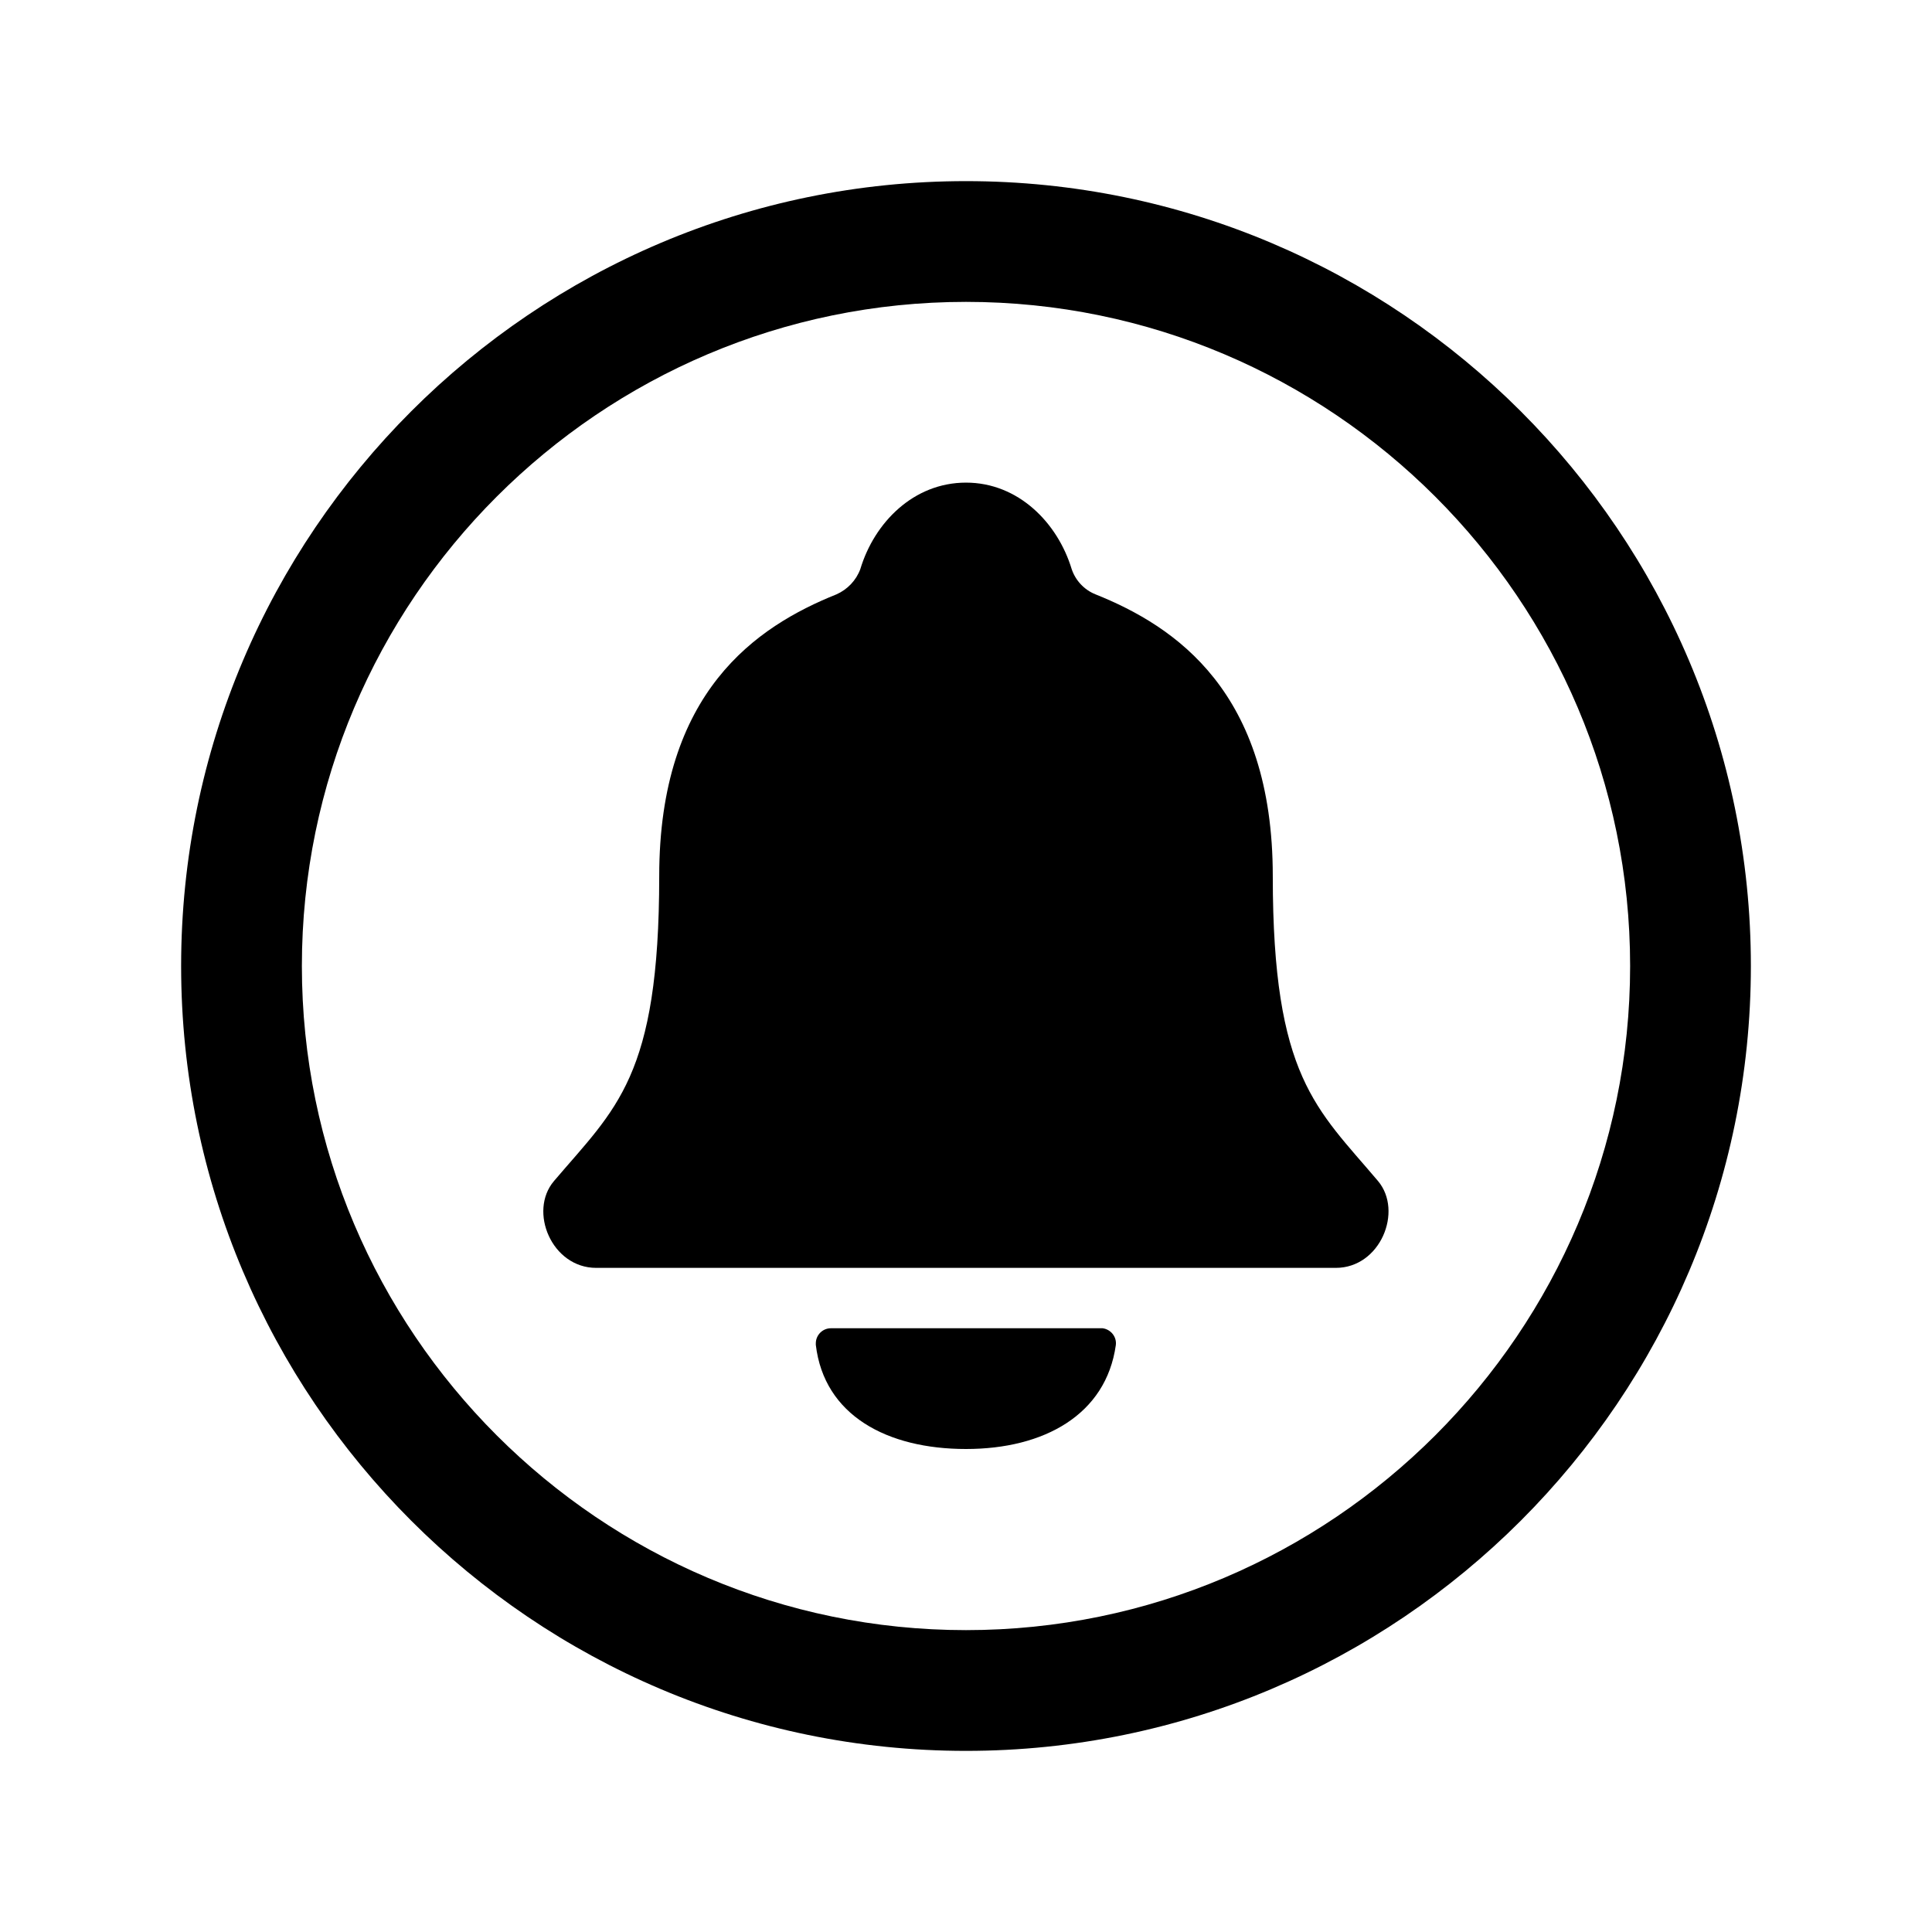 <?xml version="1.0" encoding="utf-8"?>
<!-- Generator: Adobe Illustrator 24.0.0, SVG Export Plug-In . SVG Version: 6.00 Build 0)  -->
<svg version="1.1" id="Layer_1" xmlns="http://www.w3.org/2000/svg" xmlns:xlink="http://www.w3.org/1999/xlink" x="0px" y="0px"
	 viewBox="0 0 512 512" style="enable-background:new 0 0 512 512;" xml:space="preserve">
<title>ionicons-v5-j</title>
<g>
	<path d="M256,464c-114.7,0-208-93.3-208-208S141.3,48,256,48s208,93.3,208,208S370.7,464,256,464z M256,80c-97,0-176,79-176,176
		s79,176,176,176s176-79,176-176S353,80,256,80z"/>
</g>
<g>
	<path d="M365.2,313c-16.3-19.3-27.9-27.5-27.9-80.8c0-48.9-25.8-66.2-47-74.7c-3-1.2-5.3-3.7-6.3-6.7c-3.7-12.2-14.1-22.9-28-22.9
		s-24.3,10.6-28,22.9c-1.1,3-3.4,5.4-6.3,6.7c-21.2,8.5-47,25.8-47,74.7c0,53.3-11.5,61.5-27.9,80.8c-6.8,8-0.6,23,11.2,23h196
		C365.8,336,371.9,321,365.2,313z"/>
</g>
<g>
	<path d="M220.2,352c-2.2,0-4,1.8-4,4c0,0.1,0,0.3,0,0.4c2.2,18.7,18.9,27.6,39.8,27.6c20.7,0,37.1-9.1,39.7-27.5
		c0.3-2.2-1.3-4.2-3.5-4.5c-0.2,0-0.3,0-0.5,0H220.2z"/>
</g>
</svg>
